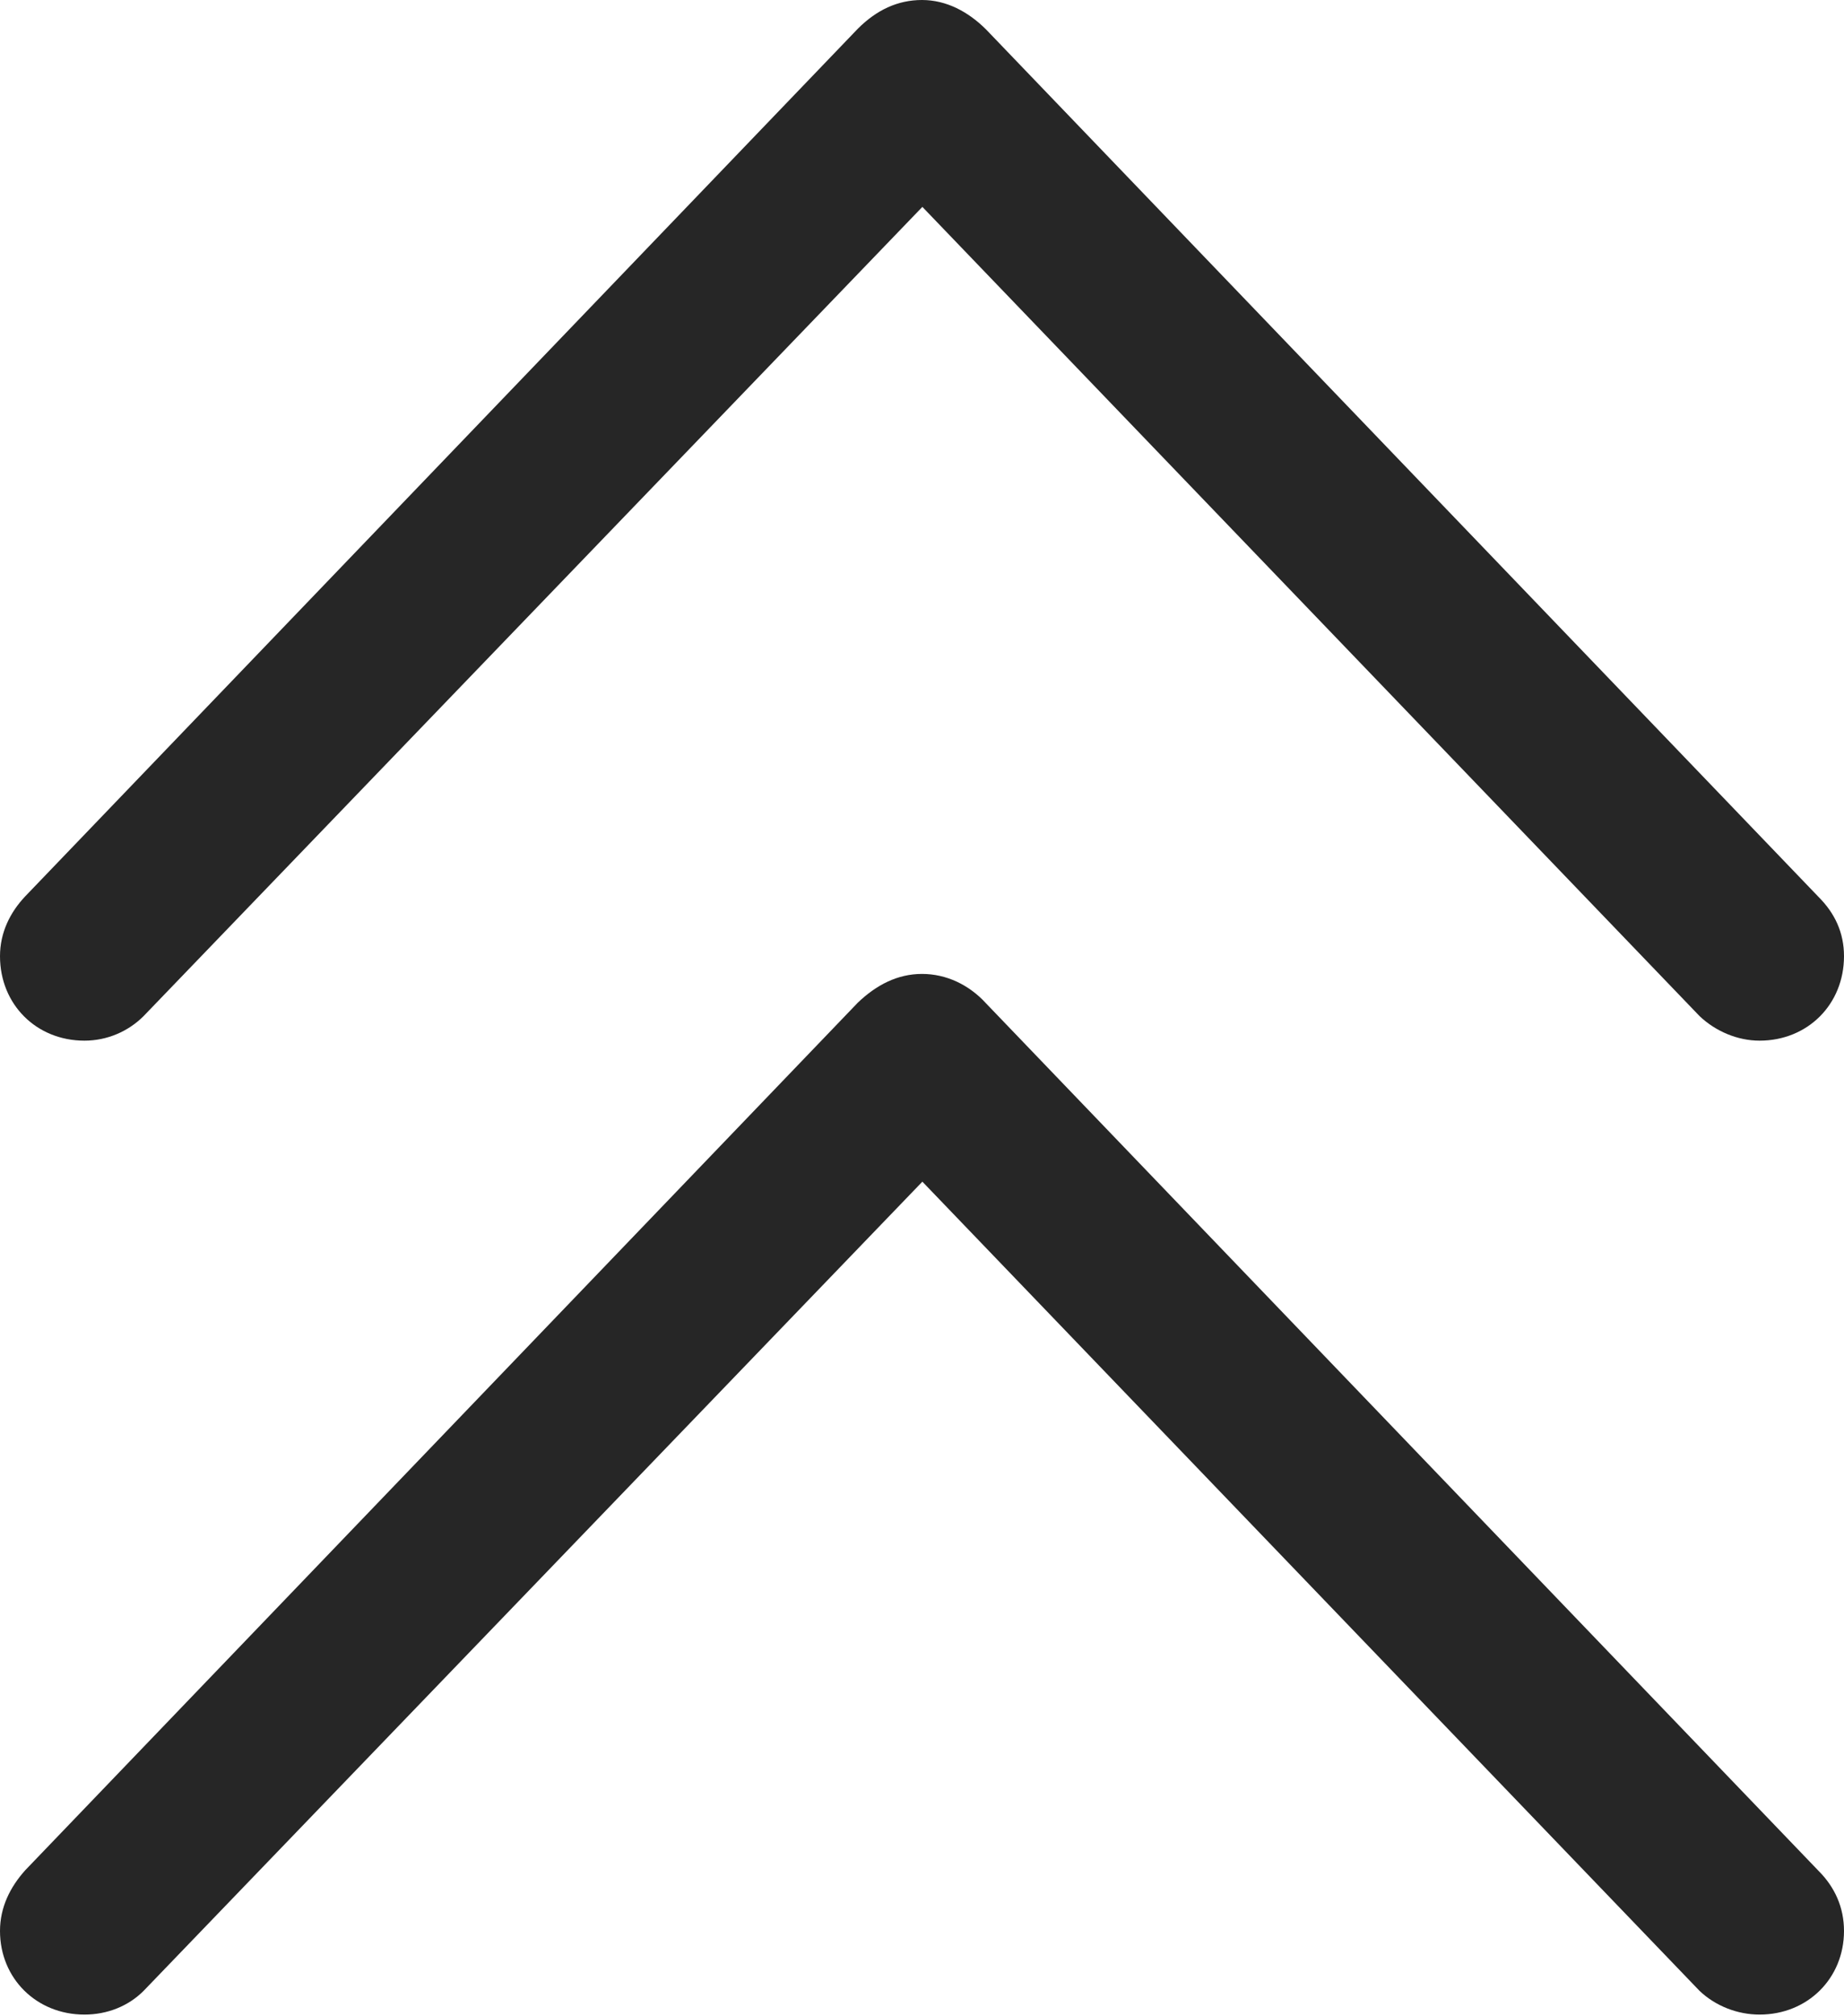 <?xml version="1.0" encoding="UTF-8"?>
<!--Generator: Apple Native CoreSVG 326-->
<!DOCTYPE svg
PUBLIC "-//W3C//DTD SVG 1.1//EN"
       "http://www.w3.org/Graphics/SVG/1.1/DTD/svg11.dtd">
<svg version="1.1" xmlns="http://www.w3.org/2000/svg" xmlns:xlink="http://www.w3.org/1999/xlink" viewBox="0 0 546 596.75">
 <g>
  <rect height="596.75" opacity="0" width="546" x="0" y="0"/>
  <path d="M7.5 553.5C3 558.5 0 564.5 0 571.5C0 585.5 10.75 596.25 25 596.25C31.75 596.25 38 593.75 42.5 589.25L288.5 333.75L257.75 333.75L503.25 589.25C508 593.75 514.5 596.25 521 596.25C535.25 596.25 546 585.5 546 571.5C546 564.5 543.25 558.5 538.5 553.75L292 297C287 291.5 280.25 288.25 273 288.25C265.75 288.25 259.5 291.5 254 296.75Z" fill="black" fill-opacity="0.85"/>
  <path d="M7.5 265.25C3 270 0 276 0 283C0 297.25 10.75 308 25 308C31.75 308 38 305.25 42.5 300.75L288.5 45.25L257.75 45.25L503.25 300.75C508 305.25 514.5 308 521 308C535.25 308 546 297.25 546 283C546 276 543.25 270.25 538.5 265.5L292 8.75C286.75 3.5 280.25 0 273 0C265.75 0 259.5 3 254 8.5Z" fill="black" fill-opacity="0.85"/>
 </g>
</svg>
